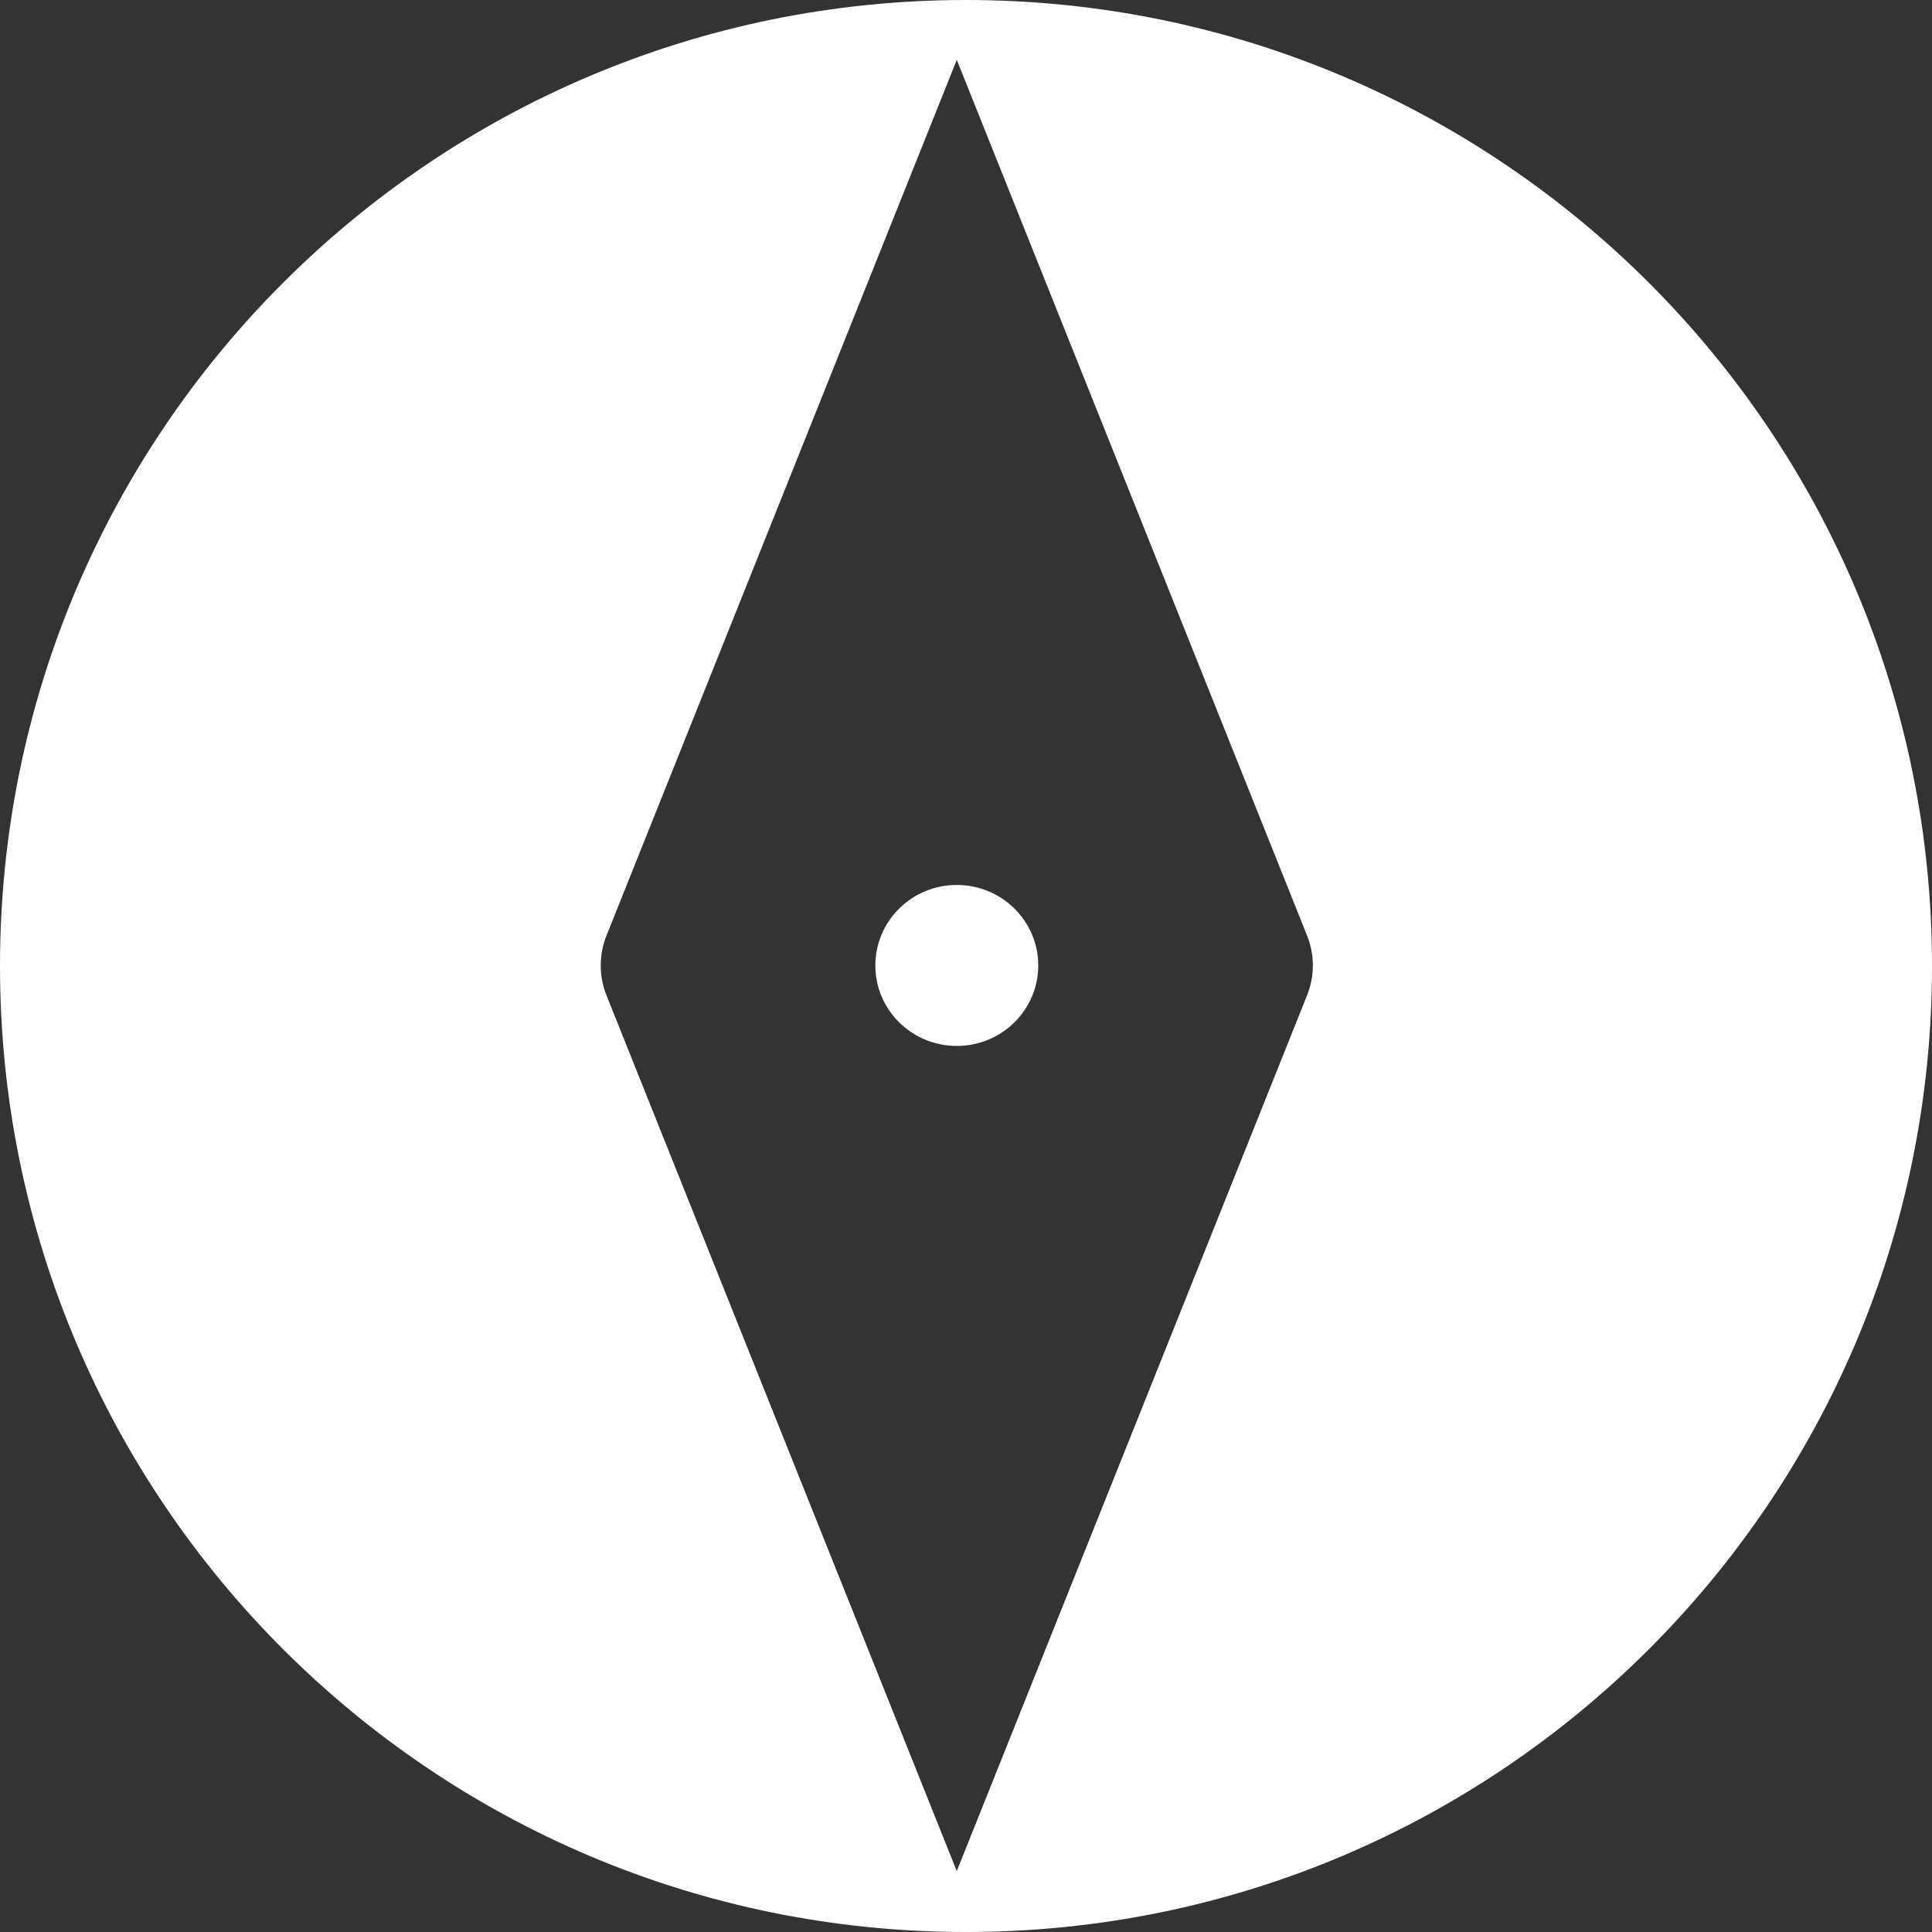 <?xml version="1.0" encoding="UTF-8"?>
<svg width="40px" height="40px" viewBox="0 0 40 40" version="1.1" xmlns="http://www.w3.org/2000/svg" xmlns:xlink="http://www.w3.org/1999/xlink">
    <rect x="0" y="0" width="40" height="40" fill="#333333" stroke="none"/>
    <title>compass</title>
    <g id="Page-1" stroke="none" stroke-width="1" fill="none" fill-rule="evenodd">
        <g id="About" transform="translate(-220, -232)" fill="#FFFFFF">
            <g id="hero" transform="translate(220, 232)">
                <path d="M20,0 C31.046,0 40,8.954 40,20 C40,31.046 31.046,40 20,40 C8.954,40 0,31.046 0,20 C0,8.954 8.954,0 20,0 Z M19.809,1.239 L12.557,19.369 C12.398,19.767 12.398,20.211 12.557,20.608 L12.557,20.608 L19.809,38.739 L27.061,20.608 C27.221,20.211 27.221,19.767 27.061,19.369 L27.061,19.369 L19.809,1.239 Z M19.809,18.322 C20.741,18.322 21.496,19.068 21.496,19.989 C21.496,20.909 20.741,21.655 19.809,21.655 C18.878,21.655 18.123,20.909 18.123,19.989 C18.123,19.068 18.878,18.322 19.809,18.322 Z" id="compass"></path>
            </g>
        </g>
    </g>
</svg>